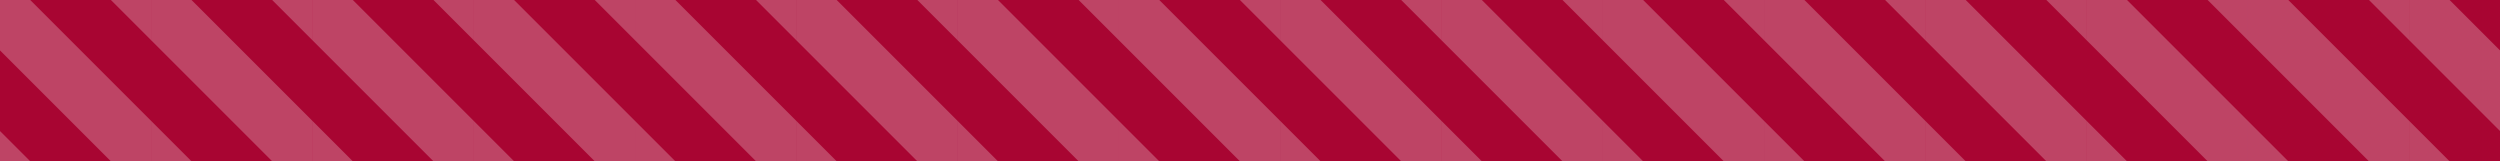 <svg id="Progress_Bar_Partial_Stripped" data-name="Progress/Bar Partial/Stripped" xmlns="http://www.w3.org/2000/svg" xmlns:xlink="http://www.w3.org/1999/xlink" width="248" height="16" viewBox="0 0 248 16">
  <defs>
    <clipPath id="clip-path">
      <rect id="Rectangle" width="248" height="16" fill="#a80532"/>
    </clipPath>
    <clipPath id="clip-path-2">
      <path id="Caminho_649" data-name="Caminho 649" d="M20,0H36V-16H20Z" transform="translate(-20 16)" fill="none"/>
    </clipPath>
    <clipPath id="clip-path-3">
      <rect id="Retângulo_92" data-name="Retângulo 92" width="56" height="16" fill="none"/>
    </clipPath>
    <clipPath id="clip-path-4">
      <path id="Caminho_642" data-name="Caminho 642" d="M16-16h8L40,0H32Z" transform="translate(-16 16)" fill="none" clip-rule="evenodd"/>
    </clipPath>
    <clipPath id="clip-path-6">
      <path id="Caminho_645" data-name="Caminho 645" d="M32-16h8L56,0H48Z" transform="translate(-32 16)" fill="none" clip-rule="evenodd"/>
    </clipPath>
    <clipPath id="clip-path-8">
      <path id="Caminho_648" data-name="Caminho 648" d="M0-16H8L24,0H16Z" transform="translate(0 16)" fill="none" clip-rule="evenodd"/>
    </clipPath>
  </defs>
  <g id="pattern">
    <rect id="Rectangle-2" data-name="Rectangle" width="248" height="16" fill="#a80532"/>
    <g id="Grupo_de_máscara_9" data-name="Grupo de máscara 9" clip-path="url(#clip-path)">
      <g id="pattern-2" data-name="pattern" transform="translate(-156.011)">
        <g id="Grupo_793" data-name="Grupo 793" transform="translate(155.011)">
          <g id="Grupo_791" data-name="Grupo 791">
            <g id="Grupo_790" data-name="Grupo 790" clip-path="url(#clip-path-2)">
              <g id="Grupo_789" data-name="Grupo 789" transform="translate(-19.228)" style="isolation: isolate">
                <g id="Grupo_788" data-name="Grupo 788" clip-path="url(#clip-path-3)">
                  <g id="Grupo_783" data-name="Grupo 783" transform="translate(15.228)" clip-path="url(#clip-path-4)">
                    <g id="Grupo_782" data-name="Grupo 782" transform="translate(4)" clip-path="url(#clip-path-2)">
                      <path id="Caminho_640" data-name="Caminho 640" d="M11-21H45V5H11Z" transform="translate(-20 16)" fill="rgba(255,255,255,0.25)"/>
                    </g>
                  </g>
                  <g id="Grupo_785" data-name="Grupo 785" transform="translate(31.228)" clip-path="url(#clip-path-6)">
                    <g id="Grupo_784" data-name="Grupo 784" transform="translate(-12)" clip-path="url(#clip-path-2)">
                      <path id="Caminho_643" data-name="Caminho 643" d="M27-21H61V5H27Z" transform="translate(-20 16)" fill="rgba(255,255,255,0.25)"/>
                    </g>
                  </g>
                  <g id="Grupo_787" data-name="Grupo 787" transform="translate(-0.772)" clip-path="url(#clip-path-8)">
                    <g id="Grupo_786" data-name="Grupo 786" transform="translate(20)" clip-path="url(#clip-path-2)">
                      <path id="Caminho_646" data-name="Caminho 646" d="M-5-21H29V5H-5Z" transform="translate(-20 16)" fill="rgba(255,255,255,0.25)"/>
                    </g>
                  </g>
                </g>
              </g>
            </g>
          </g>
          <g id="Grupo_792" data-name="Grupo 792" transform="translate(16)">
            <g id="Grupo_790-2" data-name="Grupo 790" clip-path="url(#clip-path-2)">
              <g id="Grupo_789-2" data-name="Grupo 789" transform="translate(-19.228)" style="isolation: isolate">
                <g id="Grupo_788-2" data-name="Grupo 788" clip-path="url(#clip-path-3)">
                  <g id="Grupo_783-2" data-name="Grupo 783" transform="translate(15.228)" clip-path="url(#clip-path-4)">
                    <g id="Grupo_782-2" data-name="Grupo 782" transform="translate(4)" clip-path="url(#clip-path-2)">
                      <path id="Caminho_640-2" data-name="Caminho 640" d="M11-21H45V5H11Z" transform="translate(-20 16)" fill="rgba(255,255,255,0.25)"/>
                    </g>
                  </g>
                  <g id="Grupo_785-2" data-name="Grupo 785" transform="translate(31.228)" clip-path="url(#clip-path-6)">
                    <g id="Grupo_784-2" data-name="Grupo 784" transform="translate(-12)" clip-path="url(#clip-path-2)">
                      <path id="Caminho_643-2" data-name="Caminho 643" d="M27-21H61V5H27Z" transform="translate(-20 16)" fill="rgba(255,255,255,0.25)"/>
                    </g>
                  </g>
                  <g id="Grupo_787-2" data-name="Grupo 787" transform="translate(-0.772)" clip-path="url(#clip-path-8)">
                    <g id="Grupo_786-2" data-name="Grupo 786" transform="translate(20)" clip-path="url(#clip-path-2)">
                      <path id="Caminho_646-2" data-name="Caminho 646" d="M-5-21H29V5H-5Z" transform="translate(-20 16)" fill="rgba(255,255,255,0.25)"/>
                    </g>
                  </g>
                </g>
              </g>
            </g>
          </g>
        </g>
        <g id="Grupo_794" data-name="Grupo 794" transform="translate(187.011)">
          <g id="Grupo_791-2" data-name="Grupo 791">
            <g id="Grupo_790-3" data-name="Grupo 790" clip-path="url(#clip-path-2)">
              <g id="Grupo_789-3" data-name="Grupo 789" transform="translate(-19.228)" style="isolation: isolate">
                <g id="Grupo_788-3" data-name="Grupo 788" clip-path="url(#clip-path-3)">
                  <g id="Grupo_783-3" data-name="Grupo 783" transform="translate(15.228)" clip-path="url(#clip-path-4)">
                    <g id="Grupo_782-3" data-name="Grupo 782" transform="translate(4)" clip-path="url(#clip-path-2)">
                      <path id="Caminho_640-3" data-name="Caminho 640" d="M11-21H45V5H11Z" transform="translate(-20 16)" fill="rgba(255,255,255,0.25)"/>
                    </g>
                  </g>
                  <g id="Grupo_785-3" data-name="Grupo 785" transform="translate(31.228)" clip-path="url(#clip-path-6)">
                    <g id="Grupo_784-3" data-name="Grupo 784" transform="translate(-12)" clip-path="url(#clip-path-2)">
                      <path id="Caminho_643-3" data-name="Caminho 643" d="M27-21H61V5H27Z" transform="translate(-20 16)" fill="rgba(255,255,255,0.25)"/>
                    </g>
                  </g>
                  <g id="Grupo_787-3" data-name="Grupo 787" transform="translate(-0.772)" clip-path="url(#clip-path-8)">
                    <g id="Grupo_786-3" data-name="Grupo 786" transform="translate(20)" clip-path="url(#clip-path-2)">
                      <path id="Caminho_646-3" data-name="Caminho 646" d="M-5-21H29V5H-5Z" transform="translate(-20 16)" fill="rgba(255,255,255,0.25)"/>
                    </g>
                  </g>
                </g>
              </g>
            </g>
          </g>
          <g id="Grupo_792-2" data-name="Grupo 792" transform="translate(16)">
            <g id="Grupo_790-4" data-name="Grupo 790" clip-path="url(#clip-path-2)">
              <g id="Grupo_789-4" data-name="Grupo 789" transform="translate(-19.228)" style="isolation: isolate">
                <g id="Grupo_788-4" data-name="Grupo 788" clip-path="url(#clip-path-3)">
                  <g id="Grupo_783-4" data-name="Grupo 783" transform="translate(15.228)" clip-path="url(#clip-path-4)">
                    <g id="Grupo_782-4" data-name="Grupo 782" transform="translate(4)" clip-path="url(#clip-path-2)">
                      <path id="Caminho_640-4" data-name="Caminho 640" d="M11-21H45V5H11Z" transform="translate(-20 16)" fill="rgba(255,255,255,0.25)"/>
                    </g>
                  </g>
                  <g id="Grupo_785-4" data-name="Grupo 785" transform="translate(31.228)" clip-path="url(#clip-path-6)">
                    <g id="Grupo_784-4" data-name="Grupo 784" transform="translate(-12)" clip-path="url(#clip-path-2)">
                      <path id="Caminho_643-4" data-name="Caminho 643" d="M27-21H61V5H27Z" transform="translate(-20 16)" fill="rgba(255,255,255,0.25)"/>
                    </g>
                  </g>
                  <g id="Grupo_787-4" data-name="Grupo 787" transform="translate(-0.772)" clip-path="url(#clip-path-8)">
                    <g id="Grupo_786-4" data-name="Grupo 786" transform="translate(20)" clip-path="url(#clip-path-2)">
                      <path id="Caminho_646-4" data-name="Caminho 646" d="M-5-21H29V5H-5Z" transform="translate(-20 16)" fill="rgba(255,255,255,0.25)"/>
                    </g>
                  </g>
                </g>
              </g>
            </g>
          </g>
        </g>
        <g id="Grupo_795" data-name="Grupo 795" transform="translate(219.011)">
          <g id="Grupo_791-3" data-name="Grupo 791">
            <g id="Grupo_790-5" data-name="Grupo 790" clip-path="url(#clip-path-2)">
              <g id="Grupo_789-5" data-name="Grupo 789" transform="translate(-19.228)" style="isolation: isolate">
                <g id="Grupo_788-5" data-name="Grupo 788" clip-path="url(#clip-path-3)">
                  <g id="Grupo_783-5" data-name="Grupo 783" transform="translate(15.228)" clip-path="url(#clip-path-4)">
                    <g id="Grupo_782-5" data-name="Grupo 782" transform="translate(4)" clip-path="url(#clip-path-2)">
                      <path id="Caminho_640-5" data-name="Caminho 640" d="M11-21H45V5H11Z" transform="translate(-20 16)" fill="rgba(255,255,255,0.25)"/>
                    </g>
                  </g>
                  <g id="Grupo_785-5" data-name="Grupo 785" transform="translate(31.228)" clip-path="url(#clip-path-6)">
                    <g id="Grupo_784-5" data-name="Grupo 784" transform="translate(-12)" clip-path="url(#clip-path-2)">
                      <path id="Caminho_643-5" data-name="Caminho 643" d="M27-21H61V5H27Z" transform="translate(-20 16)" fill="rgba(255,255,255,0.25)"/>
                    </g>
                  </g>
                  <g id="Grupo_787-5" data-name="Grupo 787" transform="translate(-0.772)" clip-path="url(#clip-path-8)">
                    <g id="Grupo_786-5" data-name="Grupo 786" transform="translate(20)" clip-path="url(#clip-path-2)">
                      <path id="Caminho_646-5" data-name="Caminho 646" d="M-5-21H29V5H-5Z" transform="translate(-20 16)" fill="rgba(255,255,255,0.25)"/>
                    </g>
                  </g>
                </g>
              </g>
            </g>
          </g>
          <g id="Grupo_792-3" data-name="Grupo 792" transform="translate(16)">
            <g id="Grupo_790-6" data-name="Grupo 790" clip-path="url(#clip-path-2)">
              <g id="Grupo_789-6" data-name="Grupo 789" transform="translate(-19.228)" style="isolation: isolate">
                <g id="Grupo_788-6" data-name="Grupo 788" clip-path="url(#clip-path-3)">
                  <g id="Grupo_783-6" data-name="Grupo 783" transform="translate(15.228)" clip-path="url(#clip-path-4)">
                    <g id="Grupo_782-6" data-name="Grupo 782" transform="translate(4)" clip-path="url(#clip-path-2)">
                      <path id="Caminho_640-6" data-name="Caminho 640" d="M11-21H45V5H11Z" transform="translate(-20 16)" fill="rgba(255,255,255,0.25)"/>
                    </g>
                  </g>
                  <g id="Grupo_785-6" data-name="Grupo 785" transform="translate(31.228)" clip-path="url(#clip-path-6)">
                    <g id="Grupo_784-6" data-name="Grupo 784" transform="translate(-12)" clip-path="url(#clip-path-2)">
                      <path id="Caminho_643-6" data-name="Caminho 643" d="M27-21H61V5H27Z" transform="translate(-20 16)" fill="rgba(255,255,255,0.25)"/>
                    </g>
                  </g>
                  <g id="Grupo_787-6" data-name="Grupo 787" transform="translate(-0.772)" clip-path="url(#clip-path-8)">
                    <g id="Grupo_786-6" data-name="Grupo 786" transform="translate(20)" clip-path="url(#clip-path-2)">
                      <path id="Caminho_646-6" data-name="Caminho 646" d="M-5-21H29V5H-5Z" transform="translate(-20 16)" fill="rgba(255,255,255,0.25)"/>
                    </g>
                  </g>
                </g>
              </g>
            </g>
          </g>
        </g>
        <g id="Grupo_796" data-name="Grupo 796" transform="translate(251.011)">
          <g id="Grupo_791-4" data-name="Grupo 791">
            <g id="Grupo_790-7" data-name="Grupo 790" clip-path="url(#clip-path-2)">
              <g id="Grupo_789-7" data-name="Grupo 789" transform="translate(-19.228)" style="isolation: isolate">
                <g id="Grupo_788-7" data-name="Grupo 788" clip-path="url(#clip-path-3)">
                  <g id="Grupo_783-7" data-name="Grupo 783" transform="translate(15.228)" clip-path="url(#clip-path-4)">
                    <g id="Grupo_782-7" data-name="Grupo 782" transform="translate(4)" clip-path="url(#clip-path-2)">
                      <path id="Caminho_640-7" data-name="Caminho 640" d="M11-21H45V5H11Z" transform="translate(-20 16)" fill="rgba(255,255,255,0.25)"/>
                    </g>
                  </g>
                  <g id="Grupo_785-7" data-name="Grupo 785" transform="translate(31.228)" clip-path="url(#clip-path-6)">
                    <g id="Grupo_784-7" data-name="Grupo 784" transform="translate(-12)" clip-path="url(#clip-path-2)">
                      <path id="Caminho_643-7" data-name="Caminho 643" d="M27-21H61V5H27Z" transform="translate(-20 16)" fill="rgba(255,255,255,0.25)"/>
                    </g>
                  </g>
                  <g id="Grupo_787-7" data-name="Grupo 787" transform="translate(-0.772)" clip-path="url(#clip-path-8)">
                    <g id="Grupo_786-7" data-name="Grupo 786" transform="translate(20)" clip-path="url(#clip-path-2)">
                      <path id="Caminho_646-7" data-name="Caminho 646" d="M-5-21H29V5H-5Z" transform="translate(-20 16)" fill="rgba(255,255,255,0.25)"/>
                    </g>
                  </g>
                </g>
              </g>
            </g>
          </g>
          <g id="Grupo_792-4" data-name="Grupo 792" transform="translate(16)">
            <g id="Grupo_790-8" data-name="Grupo 790" clip-path="url(#clip-path-2)">
              <g id="Grupo_789-8" data-name="Grupo 789" transform="translate(-19.228)" style="isolation: isolate">
                <g id="Grupo_788-8" data-name="Grupo 788" clip-path="url(#clip-path-3)">
                  <g id="Grupo_783-8" data-name="Grupo 783" transform="translate(15.228)" clip-path="url(#clip-path-4)">
                    <g id="Grupo_782-8" data-name="Grupo 782" transform="translate(4)" clip-path="url(#clip-path-2)">
                      <path id="Caminho_640-8" data-name="Caminho 640" d="M11-21H45V5H11Z" transform="translate(-20 16)" fill="rgba(255,255,255,0.25)"/>
                    </g>
                  </g>
                  <g id="Grupo_785-8" data-name="Grupo 785" transform="translate(31.228)" clip-path="url(#clip-path-6)">
                    <g id="Grupo_784-8" data-name="Grupo 784" transform="translate(-12)" clip-path="url(#clip-path-2)">
                      <path id="Caminho_643-8" data-name="Caminho 643" d="M27-21H61V5H27Z" transform="translate(-20 16)" fill="rgba(255,255,255,0.25)"/>
                    </g>
                  </g>
                  <g id="Grupo_787-8" data-name="Grupo 787" transform="translate(-0.772)" clip-path="url(#clip-path-8)">
                    <g id="Grupo_786-8" data-name="Grupo 786" transform="translate(20)" clip-path="url(#clip-path-2)">
                      <path id="Caminho_646-8" data-name="Caminho 646" d="M-5-21H29V5H-5Z" transform="translate(-20 16)" fill="rgba(255,255,255,0.25)"/>
                    </g>
                  </g>
                </g>
              </g>
            </g>
          </g>
        </g>
        <g id="Grupo_797" data-name="Grupo 797" transform="translate(283.011)">
          <g id="Grupo_791-5" data-name="Grupo 791">
            <g id="Grupo_790-9" data-name="Grupo 790" clip-path="url(#clip-path-2)">
              <g id="Grupo_789-9" data-name="Grupo 789" transform="translate(-19.228)" style="isolation: isolate">
                <g id="Grupo_788-9" data-name="Grupo 788" clip-path="url(#clip-path-3)">
                  <g id="Grupo_783-9" data-name="Grupo 783" transform="translate(15.228)" clip-path="url(#clip-path-4)">
                    <g id="Grupo_782-9" data-name="Grupo 782" transform="translate(4)" clip-path="url(#clip-path-2)">
                      <path id="Caminho_640-9" data-name="Caminho 640" d="M11-21H45V5H11Z" transform="translate(-20 16)" fill="rgba(255,255,255,0.25)"/>
                    </g>
                  </g>
                  <g id="Grupo_785-9" data-name="Grupo 785" transform="translate(31.228)" clip-path="url(#clip-path-6)">
                    <g id="Grupo_784-9" data-name="Grupo 784" transform="translate(-12)" clip-path="url(#clip-path-2)">
                      <path id="Caminho_643-9" data-name="Caminho 643" d="M27-21H61V5H27Z" transform="translate(-20 16)" fill="rgba(255,255,255,0.25)"/>
                    </g>
                  </g>
                  <g id="Grupo_787-9" data-name="Grupo 787" transform="translate(-0.772)" clip-path="url(#clip-path-8)">
                    <g id="Grupo_786-9" data-name="Grupo 786" transform="translate(20)" clip-path="url(#clip-path-2)">
                      <path id="Caminho_646-9" data-name="Caminho 646" d="M-5-21H29V5H-5Z" transform="translate(-20 16)" fill="rgba(255,255,255,0.25)"/>
                    </g>
                  </g>
                </g>
              </g>
            </g>
          </g>
          <g id="Grupo_792-5" data-name="Grupo 792" transform="translate(16)">
            <g id="Grupo_790-10" data-name="Grupo 790" clip-path="url(#clip-path-2)">
              <g id="Grupo_789-10" data-name="Grupo 789" transform="translate(-19.228)" style="isolation: isolate">
                <g id="Grupo_788-10" data-name="Grupo 788" clip-path="url(#clip-path-3)">
                  <g id="Grupo_783-10" data-name="Grupo 783" transform="translate(15.228)" clip-path="url(#clip-path-4)">
                    <g id="Grupo_782-10" data-name="Grupo 782" transform="translate(4)" clip-path="url(#clip-path-2)">
                      <path id="Caminho_640-10" data-name="Caminho 640" d="M11-21H45V5H11Z" transform="translate(-20 16)" fill="rgba(255,255,255,0.25)"/>
                    </g>
                  </g>
                  <g id="Grupo_785-10" data-name="Grupo 785" transform="translate(31.228)" clip-path="url(#clip-path-6)">
                    <g id="Grupo_784-10" data-name="Grupo 784" transform="translate(-12)" clip-path="url(#clip-path-2)">
                      <path id="Caminho_643-10" data-name="Caminho 643" d="M27-21H61V5H27Z" transform="translate(-20 16)" fill="rgba(255,255,255,0.25)"/>
                    </g>
                  </g>
                  <g id="Grupo_787-10" data-name="Grupo 787" transform="translate(-0.772)" clip-path="url(#clip-path-8)">
                    <g id="Grupo_786-10" data-name="Grupo 786" transform="translate(20)" clip-path="url(#clip-path-2)">
                      <path id="Caminho_646-10" data-name="Caminho 646" d="M-5-21H29V5H-5Z" transform="translate(-20 16)" fill="rgba(255,255,255,0.25)"/>
                    </g>
                  </g>
                </g>
              </g>
            </g>
          </g>
        </g>
        <g id="Grupo_798" data-name="Grupo 798" transform="translate(315.011)">
          <g id="Grupo_791-6" data-name="Grupo 791">
            <g id="Grupo_790-11" data-name="Grupo 790" clip-path="url(#clip-path-2)">
              <g id="Grupo_789-11" data-name="Grupo 789" transform="translate(-19.228)" style="isolation: isolate">
                <g id="Grupo_788-11" data-name="Grupo 788" clip-path="url(#clip-path-3)">
                  <g id="Grupo_783-11" data-name="Grupo 783" transform="translate(15.228)" clip-path="url(#clip-path-4)">
                    <g id="Grupo_782-11" data-name="Grupo 782" transform="translate(4)" clip-path="url(#clip-path-2)">
                      <path id="Caminho_640-11" data-name="Caminho 640" d="M11-21H45V5H11Z" transform="translate(-20 16)" fill="rgba(255,255,255,0.25)"/>
                    </g>
                  </g>
                  <g id="Grupo_785-11" data-name="Grupo 785" transform="translate(31.228)" clip-path="url(#clip-path-6)">
                    <g id="Grupo_784-11" data-name="Grupo 784" transform="translate(-12)" clip-path="url(#clip-path-2)">
                      <path id="Caminho_643-11" data-name="Caminho 643" d="M27-21H61V5H27Z" transform="translate(-20 16)" fill="rgba(255,255,255,0.25)"/>
                    </g>
                  </g>
                  <g id="Grupo_787-11" data-name="Grupo 787" transform="translate(-0.772)" clip-path="url(#clip-path-8)">
                    <g id="Grupo_786-11" data-name="Grupo 786" transform="translate(20)" clip-path="url(#clip-path-2)">
                      <path id="Caminho_646-11" data-name="Caminho 646" d="M-5-21H29V5H-5Z" transform="translate(-20 16)" fill="rgba(255,255,255,0.25)"/>
                    </g>
                  </g>
                </g>
              </g>
            </g>
          </g>
          <g id="Grupo_792-6" data-name="Grupo 792" transform="translate(16)">
            <g id="Grupo_790-12" data-name="Grupo 790" clip-path="url(#clip-path-2)">
              <g id="Grupo_789-12" data-name="Grupo 789" transform="translate(-19.228)" style="isolation: isolate">
                <g id="Grupo_788-12" data-name="Grupo 788" clip-path="url(#clip-path-3)">
                  <g id="Grupo_783-12" data-name="Grupo 783" transform="translate(15.228)" clip-path="url(#clip-path-4)">
                    <g id="Grupo_782-12" data-name="Grupo 782" transform="translate(4)" clip-path="url(#clip-path-2)">
                      <path id="Caminho_640-12" data-name="Caminho 640" d="M11-21H45V5H11Z" transform="translate(-20 16)" fill="rgba(255,255,255,0.25)"/>
                    </g>
                  </g>
                  <g id="Grupo_785-12" data-name="Grupo 785" transform="translate(31.228)" clip-path="url(#clip-path-6)">
                    <g id="Grupo_784-12" data-name="Grupo 784" transform="translate(-12)" clip-path="url(#clip-path-2)">
                      <path id="Caminho_643-12" data-name="Caminho 643" d="M27-21H61V5H27Z" transform="translate(-20 16)" fill="rgba(255,255,255,0.25)"/>
                    </g>
                  </g>
                  <g id="Grupo_787-12" data-name="Grupo 787" transform="translate(-0.772)" clip-path="url(#clip-path-8)">
                    <g id="Grupo_786-12" data-name="Grupo 786" transform="translate(20)" clip-path="url(#clip-path-2)">
                      <path id="Caminho_646-12" data-name="Caminho 646" d="M-5-21H29V5H-5Z" transform="translate(-20 16)" fill="rgba(255,255,255,0.25)"/>
                    </g>
                  </g>
                </g>
              </g>
            </g>
          </g>
        </g>
        <g id="Grupo_799" data-name="Grupo 799" transform="translate(347.011)">
          <g id="Grupo_791-7" data-name="Grupo 791">
            <g id="Grupo_790-13" data-name="Grupo 790" clip-path="url(#clip-path-2)">
              <g id="Grupo_789-13" data-name="Grupo 789" transform="translate(-19.228)" style="isolation: isolate">
                <g id="Grupo_788-13" data-name="Grupo 788" clip-path="url(#clip-path-3)">
                  <g id="Grupo_783-13" data-name="Grupo 783" transform="translate(15.228)" clip-path="url(#clip-path-4)">
                    <g id="Grupo_782-13" data-name="Grupo 782" transform="translate(4)" clip-path="url(#clip-path-2)">
                      <path id="Caminho_640-13" data-name="Caminho 640" d="M11-21H45V5H11Z" transform="translate(-20 16)" fill="rgba(255,255,255,0.25)"/>
                    </g>
                  </g>
                  <g id="Grupo_785-13" data-name="Grupo 785" transform="translate(31.228)" clip-path="url(#clip-path-6)">
                    <g id="Grupo_784-13" data-name="Grupo 784" transform="translate(-12)" clip-path="url(#clip-path-2)">
                      <path id="Caminho_643-13" data-name="Caminho 643" d="M27-21H61V5H27Z" transform="translate(-20 16)" fill="rgba(255,255,255,0.25)"/>
                    </g>
                  </g>
                  <g id="Grupo_787-13" data-name="Grupo 787" transform="translate(-0.772)" clip-path="url(#clip-path-8)">
                    <g id="Grupo_786-13" data-name="Grupo 786" transform="translate(20)" clip-path="url(#clip-path-2)">
                      <path id="Caminho_646-13" data-name="Caminho 646" d="M-5-21H29V5H-5Z" transform="translate(-20 16)" fill="rgba(255,255,255,0.25)"/>
                    </g>
                  </g>
                </g>
              </g>
            </g>
          </g>
          <g id="Grupo_792-7" data-name="Grupo 792" transform="translate(16)">
            <g id="Grupo_790-14" data-name="Grupo 790" clip-path="url(#clip-path-2)">
              <g id="Grupo_789-14" data-name="Grupo 789" transform="translate(-19.228)" style="isolation: isolate">
                <g id="Grupo_788-14" data-name="Grupo 788" clip-path="url(#clip-path-3)">
                  <g id="Grupo_783-14" data-name="Grupo 783" transform="translate(15.228)" clip-path="url(#clip-path-4)">
                    <g id="Grupo_782-14" data-name="Grupo 782" transform="translate(4)" clip-path="url(#clip-path-2)">
                      <path id="Caminho_640-14" data-name="Caminho 640" d="M11-21H45V5H11Z" transform="translate(-20 16)" fill="rgba(255,255,255,0.25)"/>
                    </g>
                  </g>
                  <g id="Grupo_785-14" data-name="Grupo 785" transform="translate(31.228)" clip-path="url(#clip-path-6)">
                    <g id="Grupo_784-14" data-name="Grupo 784" transform="translate(-12)" clip-path="url(#clip-path-2)">
                      <path id="Caminho_643-14" data-name="Caminho 643" d="M27-21H61V5H27Z" transform="translate(-20 16)" fill="rgba(255,255,255,0.25)"/>
                    </g>
                  </g>
                  <g id="Grupo_787-14" data-name="Grupo 787" transform="translate(-0.772)" clip-path="url(#clip-path-8)">
                    <g id="Grupo_786-14" data-name="Grupo 786" transform="translate(20)" clip-path="url(#clip-path-2)">
                      <path id="Caminho_646-14" data-name="Caminho 646" d="M-5-21H29V5H-5Z" transform="translate(-20 16)" fill="rgba(255,255,255,0.25)"/>
                    </g>
                  </g>
                </g>
              </g>
            </g>
          </g>
        </g>
        <g id="Grupo_800" data-name="Grupo 800" transform="translate(379.011)">
          <g id="Grupo_791-8" data-name="Grupo 791">
            <g id="Grupo_790-15" data-name="Grupo 790" clip-path="url(#clip-path-2)">
              <g id="Grupo_789-15" data-name="Grupo 789" transform="translate(-19.228)" style="isolation: isolate">
                <g id="Grupo_788-15" data-name="Grupo 788" clip-path="url(#clip-path-3)">
                  <g id="Grupo_783-15" data-name="Grupo 783" transform="translate(15.228)" clip-path="url(#clip-path-4)">
                    <g id="Grupo_782-15" data-name="Grupo 782" transform="translate(4)" clip-path="url(#clip-path-2)">
                      <path id="Caminho_640-15" data-name="Caminho 640" d="M11-21H45V5H11Z" transform="translate(-20 16)" fill="rgba(255,255,255,0.25)"/>
                    </g>
                  </g>
                  <g id="Grupo_785-15" data-name="Grupo 785" transform="translate(31.228)" clip-path="url(#clip-path-6)">
                    <g id="Grupo_784-15" data-name="Grupo 784" transform="translate(-12)" clip-path="url(#clip-path-2)">
                      <path id="Caminho_643-15" data-name="Caminho 643" d="M27-21H61V5H27Z" transform="translate(-20 16)" fill="rgba(255,255,255,0.25)"/>
                    </g>
                  </g>
                  <g id="Grupo_787-15" data-name="Grupo 787" transform="translate(-0.772)" clip-path="url(#clip-path-8)">
                    <g id="Grupo_786-15" data-name="Grupo 786" transform="translate(20)" clip-path="url(#clip-path-2)">
                      <path id="Caminho_646-15" data-name="Caminho 646" d="M-5-21H29V5H-5Z" transform="translate(-20 16)" fill="rgba(255,255,255,0.25)"/>
                    </g>
                  </g>
                </g>
              </g>
            </g>
          </g>
          <g id="Grupo_792-8" data-name="Grupo 792" transform="translate(16)">
            <g id="Grupo_790-16" data-name="Grupo 790" clip-path="url(#clip-path-2)">
              <g id="Grupo_789-16" data-name="Grupo 789" transform="translate(-19.228)" style="isolation: isolate">
                <g id="Grupo_788-16" data-name="Grupo 788" clip-path="url(#clip-path-3)">
                  <g id="Grupo_783-16" data-name="Grupo 783" transform="translate(15.228)" clip-path="url(#clip-path-4)">
                    <g id="Grupo_782-16" data-name="Grupo 782" transform="translate(4)" clip-path="url(#clip-path-2)">
                      <path id="Caminho_640-16" data-name="Caminho 640" d="M11-21H45V5H11Z" transform="translate(-20 16)" fill="rgba(255,255,255,0.25)"/>
                    </g>
                  </g>
                  <g id="Grupo_785-16" data-name="Grupo 785" transform="translate(31.228)" clip-path="url(#clip-path-6)">
                    <g id="Grupo_784-16" data-name="Grupo 784" transform="translate(-12)" clip-path="url(#clip-path-2)">
                      <path id="Caminho_643-16" data-name="Caminho 643" d="M27-21H61V5H27Z" transform="translate(-20 16)" fill="rgba(255,255,255,0.25)"/>
                    </g>
                  </g>
                  <g id="Grupo_787-16" data-name="Grupo 787" transform="translate(-0.772)" clip-path="url(#clip-path-8)">
                    <g id="Grupo_786-16" data-name="Grupo 786" transform="translate(20)" clip-path="url(#clip-path-2)">
                      <path id="Caminho_646-16" data-name="Caminho 646" d="M-5-21H29V5H-5Z" transform="translate(-20 16)" fill="rgba(255,255,255,0.25)"/>
                    </g>
                  </g>
                </g>
              </g>
            </g>
          </g>
        </g>
        <g id="Grupo_801" data-name="Grupo 801" transform="translate(411.011)">
          <g id="Grupo_791-9" data-name="Grupo 791">
            <g id="Grupo_790-17" data-name="Grupo 790" clip-path="url(#clip-path-2)">
              <g id="Grupo_789-17" data-name="Grupo 789" transform="translate(-19.228)" style="isolation: isolate">
                <g id="Grupo_788-17" data-name="Grupo 788" clip-path="url(#clip-path-3)">
                  <g id="Grupo_783-17" data-name="Grupo 783" transform="translate(15.228)" clip-path="url(#clip-path-4)">
                    <g id="Grupo_782-17" data-name="Grupo 782" transform="translate(4)" clip-path="url(#clip-path-2)">
                      <path id="Caminho_640-17" data-name="Caminho 640" d="M11-21H45V5H11Z" transform="translate(-20 16)" fill="rgba(255,255,255,0.25)"/>
                    </g>
                  </g>
                  <g id="Grupo_785-17" data-name="Grupo 785" transform="translate(31.228)" clip-path="url(#clip-path-6)">
                    <g id="Grupo_784-17" data-name="Grupo 784" transform="translate(-12)" clip-path="url(#clip-path-2)">
                      <path id="Caminho_643-17" data-name="Caminho 643" d="M27-21H61V5H27Z" transform="translate(-20 16)" fill="rgba(255,255,255,0.25)"/>
                    </g>
                  </g>
                  <g id="Grupo_787-17" data-name="Grupo 787" transform="translate(-0.772)" clip-path="url(#clip-path-8)">
                    <g id="Grupo_786-17" data-name="Grupo 786" transform="translate(20)" clip-path="url(#clip-path-2)">
                      <path id="Caminho_646-17" data-name="Caminho 646" d="M-5-21H29V5H-5Z" transform="translate(-20 16)" fill="rgba(255,255,255,0.25)"/>
                    </g>
                  </g>
                </g>
              </g>
            </g>
          </g>
          <g id="Grupo_792-9" data-name="Grupo 792" transform="translate(16)">
            <g id="Grupo_790-18" data-name="Grupo 790" clip-path="url(#clip-path-2)">
              <g id="Grupo_789-18" data-name="Grupo 789" transform="translate(-19.228)" style="isolation: isolate">
                <g id="Grupo_788-18" data-name="Grupo 788" clip-path="url(#clip-path-3)">
                  <g id="Grupo_783-18" data-name="Grupo 783" transform="translate(15.228)" clip-path="url(#clip-path-4)">
                    <g id="Grupo_782-18" data-name="Grupo 782" transform="translate(4)" clip-path="url(#clip-path-2)">
                      <path id="Caminho_640-18" data-name="Caminho 640" d="M11-21H45V5H11Z" transform="translate(-20 16)" fill="rgba(255,255,255,0.25)"/>
                    </g>
                  </g>
                  <g id="Grupo_785-18" data-name="Grupo 785" transform="translate(31.228)" clip-path="url(#clip-path-6)">
                    <g id="Grupo_784-18" data-name="Grupo 784" transform="translate(-12)" clip-path="url(#clip-path-2)">
                      <path id="Caminho_643-18" data-name="Caminho 643" d="M27-21H61V5H27Z" transform="translate(-20 16)" fill="rgba(255,255,255,0.25)"/>
                    </g>
                  </g>
                  <g id="Grupo_787-18" data-name="Grupo 787" transform="translate(-0.772)" clip-path="url(#clip-path-8)">
                    <g id="Grupo_786-18" data-name="Grupo 786" transform="translate(20)" clip-path="url(#clip-path-2)">
                      <path id="Caminho_646-18" data-name="Caminho 646" d="M-5-21H29V5H-5Z" transform="translate(-20 16)" fill="rgba(255,255,255,0.25)"/>
                    </g>
                  </g>
                </g>
              </g>
            </g>
          </g>
        </g>
        <g id="Grupo_802" data-name="Grupo 802" transform="translate(443.011)">
          <g id="Grupo_791-10" data-name="Grupo 791">
            <g id="Grupo_790-19" data-name="Grupo 790" clip-path="url(#clip-path-2)">
              <g id="Grupo_789-19" data-name="Grupo 789" transform="translate(-19.228)" style="isolation: isolate">
                <g id="Grupo_788-19" data-name="Grupo 788" clip-path="url(#clip-path-3)">
                  <g id="Grupo_783-19" data-name="Grupo 783" transform="translate(15.228)" clip-path="url(#clip-path-4)">
                    <g id="Grupo_782-19" data-name="Grupo 782" transform="translate(4)" clip-path="url(#clip-path-2)">
                      <path id="Caminho_640-19" data-name="Caminho 640" d="M11-21H45V5H11Z" transform="translate(-20 16)" fill="rgba(255,255,255,0.25)"/>
                    </g>
                  </g>
                  <g id="Grupo_785-19" data-name="Grupo 785" transform="translate(31.228)" clip-path="url(#clip-path-6)">
                    <g id="Grupo_784-19" data-name="Grupo 784" transform="translate(-12)" clip-path="url(#clip-path-2)">
                      <path id="Caminho_643-19" data-name="Caminho 643" d="M27-21H61V5H27Z" transform="translate(-20 16)" fill="rgba(255,255,255,0.25)"/>
                    </g>
                  </g>
                  <g id="Grupo_787-19" data-name="Grupo 787" transform="translate(-0.772)" clip-path="url(#clip-path-8)">
                    <g id="Grupo_786-19" data-name="Grupo 786" transform="translate(20)" clip-path="url(#clip-path-2)">
                      <path id="Caminho_646-19" data-name="Caminho 646" d="M-5-21H29V5H-5Z" transform="translate(-20 16)" fill="rgba(255,255,255,0.25)"/>
                    </g>
                  </g>
                </g>
              </g>
            </g>
          </g>
          <g id="Grupo_792-10" data-name="Grupo 792" transform="translate(16)">
            <g id="Grupo_790-20" data-name="Grupo 790" clip-path="url(#clip-path-2)">
              <g id="Grupo_789-20" data-name="Grupo 789" transform="translate(-19.228)" style="isolation: isolate">
                <g id="Grupo_788-20" data-name="Grupo 788" clip-path="url(#clip-path-3)">
                  <g id="Grupo_783-20" data-name="Grupo 783" transform="translate(15.228)" clip-path="url(#clip-path-4)">
                    <g id="Grupo_782-20" data-name="Grupo 782" transform="translate(4)" clip-path="url(#clip-path-2)">
                      <path id="Caminho_640-20" data-name="Caminho 640" d="M11-21H45V5H11Z" transform="translate(-20 16)" fill="rgba(255,255,255,0.25)"/>
                    </g>
                  </g>
                  <g id="Grupo_785-20" data-name="Grupo 785" transform="translate(31.228)" clip-path="url(#clip-path-6)">
                    <g id="Grupo_784-20" data-name="Grupo 784" transform="translate(-12)" clip-path="url(#clip-path-2)">
                      <path id="Caminho_643-20" data-name="Caminho 643" d="M27-21H61V5H27Z" transform="translate(-20 16)" fill="rgba(255,255,255,0.25)"/>
                    </g>
                  </g>
                  <g id="Grupo_787-20" data-name="Grupo 787" transform="translate(-0.772)" clip-path="url(#clip-path-8)">
                    <g id="Grupo_786-20" data-name="Grupo 786" transform="translate(20)" clip-path="url(#clip-path-2)">
                      <path id="Caminho_646-20" data-name="Caminho 646" d="M-5-21H29V5H-5Z" transform="translate(-20 16)" fill="rgba(255,255,255,0.25)"/>
                    </g>
                  </g>
                </g>
              </g>
            </g>
          </g>
        </g>
        <g id="Grupo_803" data-name="Grupo 803" transform="translate(475.011)">
          <g id="Grupo_791-11" data-name="Grupo 791">
            <g id="Grupo_790-21" data-name="Grupo 790" clip-path="url(#clip-path-2)">
              <g id="Grupo_789-21" data-name="Grupo 789" transform="translate(-19.228)" style="isolation: isolate">
                <g id="Grupo_788-21" data-name="Grupo 788" clip-path="url(#clip-path-3)">
                  <g id="Grupo_783-21" data-name="Grupo 783" transform="translate(15.228)" clip-path="url(#clip-path-4)">
                    <g id="Grupo_782-21" data-name="Grupo 782" transform="translate(4)" clip-path="url(#clip-path-2)">
                      <path id="Caminho_640-21" data-name="Caminho 640" d="M11-21H45V5H11Z" transform="translate(-20 16)" fill="rgba(255,255,255,0.25)"/>
                    </g>
                  </g>
                  <g id="Grupo_785-21" data-name="Grupo 785" transform="translate(31.228)" clip-path="url(#clip-path-6)">
                    <g id="Grupo_784-21" data-name="Grupo 784" transform="translate(-12)" clip-path="url(#clip-path-2)">
                      <path id="Caminho_643-21" data-name="Caminho 643" d="M27-21H61V5H27Z" transform="translate(-20 16)" fill="rgba(255,255,255,0.25)"/>
                    </g>
                  </g>
                  <g id="Grupo_787-21" data-name="Grupo 787" transform="translate(-0.772)" clip-path="url(#clip-path-8)">
                    <g id="Grupo_786-21" data-name="Grupo 786" transform="translate(20)" clip-path="url(#clip-path-2)">
                      <path id="Caminho_646-21" data-name="Caminho 646" d="M-5-21H29V5H-5Z" transform="translate(-20 16)" fill="rgba(255,255,255,0.25)"/>
                    </g>
                  </g>
                </g>
              </g>
            </g>
          </g>
          <g id="Grupo_792-11" data-name="Grupo 792" transform="translate(16)">
            <g id="Grupo_790-22" data-name="Grupo 790" clip-path="url(#clip-path-2)">
              <g id="Grupo_789-22" data-name="Grupo 789" transform="translate(-19.228)" style="isolation: isolate">
                <g id="Grupo_788-22" data-name="Grupo 788" clip-path="url(#clip-path-3)">
                  <g id="Grupo_783-22" data-name="Grupo 783" transform="translate(15.228)" clip-path="url(#clip-path-4)">
                    <g id="Grupo_782-22" data-name="Grupo 782" transform="translate(4)" clip-path="url(#clip-path-2)">
                      <path id="Caminho_640-22" data-name="Caminho 640" d="M11-21H45V5H11Z" transform="translate(-20 16)" fill="rgba(255,255,255,0.25)"/>
                    </g>
                  </g>
                  <g id="Grupo_785-22" data-name="Grupo 785" transform="translate(31.228)" clip-path="url(#clip-path-6)">
                    <g id="Grupo_784-22" data-name="Grupo 784" transform="translate(-12)" clip-path="url(#clip-path-2)">
                      <path id="Caminho_643-22" data-name="Caminho 643" d="M27-21H61V5H27Z" transform="translate(-20 16)" fill="rgba(255,255,255,0.25)"/>
                    </g>
                  </g>
                  <g id="Grupo_787-22" data-name="Grupo 787" transform="translate(-0.772)" clip-path="url(#clip-path-8)">
                    <g id="Grupo_786-22" data-name="Grupo 786" transform="translate(20)" clip-path="url(#clip-path-2)">
                      <path id="Caminho_646-22" data-name="Caminho 646" d="M-5-21H29V5H-5Z" transform="translate(-20 16)" fill="rgba(255,255,255,0.25)"/>
                    </g>
                  </g>
                </g>
              </g>
            </g>
          </g>
        </g>
        <g id="Grupo_804" data-name="Grupo 804" transform="translate(507.011)">
          <g id="Grupo_791-12" data-name="Grupo 791">
            <g id="Grupo_790-23" data-name="Grupo 790" clip-path="url(#clip-path-2)">
              <g id="Grupo_789-23" data-name="Grupo 789" transform="translate(-19.228)" style="isolation: isolate">
                <g id="Grupo_788-23" data-name="Grupo 788" clip-path="url(#clip-path-3)">
                  <g id="Grupo_783-23" data-name="Grupo 783" transform="translate(15.228)" clip-path="url(#clip-path-4)">
                    <g id="Grupo_782-23" data-name="Grupo 782" transform="translate(4)" clip-path="url(#clip-path-2)">
                      <path id="Caminho_640-23" data-name="Caminho 640" d="M11-21H45V5H11Z" transform="translate(-20 16)" fill="rgba(255,255,255,0.25)"/>
                    </g>
                  </g>
                  <g id="Grupo_785-23" data-name="Grupo 785" transform="translate(31.228)" clip-path="url(#clip-path-6)">
                    <g id="Grupo_784-23" data-name="Grupo 784" transform="translate(-12)" clip-path="url(#clip-path-2)">
                      <path id="Caminho_643-23" data-name="Caminho 643" d="M27-21H61V5H27Z" transform="translate(-20 16)" fill="rgba(255,255,255,0.25)"/>
                    </g>
                  </g>
                  <g id="Grupo_787-23" data-name="Grupo 787" transform="translate(-0.772)" clip-path="url(#clip-path-8)">
                    <g id="Grupo_786-23" data-name="Grupo 786" transform="translate(20)" clip-path="url(#clip-path-2)">
                      <path id="Caminho_646-23" data-name="Caminho 646" d="M-5-21H29V5H-5Z" transform="translate(-20 16)" fill="rgba(255,255,255,0.25)"/>
                    </g>
                  </g>
                </g>
              </g>
            </g>
          </g>
          <g id="Grupo_792-12" data-name="Grupo 792" transform="translate(16)">
            <g id="Grupo_790-24" data-name="Grupo 790" clip-path="url(#clip-path-2)">
              <g id="Grupo_789-24" data-name="Grupo 789" transform="translate(-19.228)" style="isolation: isolate">
                <g id="Grupo_788-24" data-name="Grupo 788" clip-path="url(#clip-path-3)">
                  <g id="Grupo_783-24" data-name="Grupo 783" transform="translate(15.228)" clip-path="url(#clip-path-4)">
                    <g id="Grupo_782-24" data-name="Grupo 782" transform="translate(4)" clip-path="url(#clip-path-2)">
                      <path id="Caminho_640-24" data-name="Caminho 640" d="M11-21H45V5H11Z" transform="translate(-20 16)" fill="rgba(255,255,255,0.25)"/>
                    </g>
                  </g>
                  <g id="Grupo_785-24" data-name="Grupo 785" transform="translate(31.228)" clip-path="url(#clip-path-6)">
                    <g id="Grupo_784-24" data-name="Grupo 784" transform="translate(-12)" clip-path="url(#clip-path-2)">
                      <path id="Caminho_643-24" data-name="Caminho 643" d="M27-21H61V5H27Z" transform="translate(-20 16)" fill="rgba(255,255,255,0.25)"/>
                    </g>
                  </g>
                  <g id="Grupo_787-24" data-name="Grupo 787" transform="translate(-0.772)" clip-path="url(#clip-path-8)">
                    <g id="Grupo_786-24" data-name="Grupo 786" transform="translate(20)" clip-path="url(#clip-path-2)">
                      <path id="Caminho_646-24" data-name="Caminho 646" d="M-5-21H29V5H-5Z" transform="translate(-20 16)" fill="rgba(255,255,255,0.25)"/>
                    </g>
                  </g>
                </g>
              </g>
            </g>
          </g>
        </g>
        <g id="Grupo_805" data-name="Grupo 805" transform="translate(539.011)">
          <g id="Grupo_791-13" data-name="Grupo 791">
            <g id="Grupo_790-25" data-name="Grupo 790" clip-path="url(#clip-path-2)">
              <g id="Grupo_789-25" data-name="Grupo 789" transform="translate(-19.228)" style="isolation: isolate">
                <g id="Grupo_788-25" data-name="Grupo 788" clip-path="url(#clip-path-3)">
                  <g id="Grupo_783-25" data-name="Grupo 783" transform="translate(15.228)" clip-path="url(#clip-path-4)">
                    <g id="Grupo_782-25" data-name="Grupo 782" transform="translate(4)" clip-path="url(#clip-path-2)">
                      <path id="Caminho_640-25" data-name="Caminho 640" d="M11-21H45V5H11Z" transform="translate(-20 16)" fill="rgba(255,255,255,0.25)"/>
                    </g>
                  </g>
                  <g id="Grupo_785-25" data-name="Grupo 785" transform="translate(31.228)" clip-path="url(#clip-path-6)">
                    <g id="Grupo_784-25" data-name="Grupo 784" transform="translate(-12)" clip-path="url(#clip-path-2)">
                      <path id="Caminho_643-25" data-name="Caminho 643" d="M27-21H61V5H27Z" transform="translate(-20 16)" fill="rgba(255,255,255,0.25)"/>
                    </g>
                  </g>
                  <g id="Grupo_787-25" data-name="Grupo 787" transform="translate(-0.772)" clip-path="url(#clip-path-8)">
                    <g id="Grupo_786-25" data-name="Grupo 786" transform="translate(20)" clip-path="url(#clip-path-2)">
                      <path id="Caminho_646-25" data-name="Caminho 646" d="M-5-21H29V5H-5Z" transform="translate(-20 16)" fill="rgba(255,255,255,0.25)"/>
                    </g>
                  </g>
                </g>
              </g>
            </g>
          </g>
          <g id="Grupo_792-13" data-name="Grupo 792" transform="translate(16)">
            <g id="Grupo_790-26" data-name="Grupo 790" clip-path="url(#clip-path-2)">
              <g id="Grupo_789-26" data-name="Grupo 789" transform="translate(-19.228)" style="isolation: isolate">
                <g id="Grupo_788-26" data-name="Grupo 788" clip-path="url(#clip-path-3)">
                  <g id="Grupo_783-26" data-name="Grupo 783" transform="translate(15.228)" clip-path="url(#clip-path-4)">
                    <g id="Grupo_782-26" data-name="Grupo 782" transform="translate(4)" clip-path="url(#clip-path-2)">
                      <path id="Caminho_640-26" data-name="Caminho 640" d="M11-21H45V5H11Z" transform="translate(-20 16)" fill="rgba(255,255,255,0.25)"/>
                    </g>
                  </g>
                  <g id="Grupo_785-26" data-name="Grupo 785" transform="translate(31.228)" clip-path="url(#clip-path-6)">
                    <g id="Grupo_784-26" data-name="Grupo 784" transform="translate(-12)" clip-path="url(#clip-path-2)">
                      <path id="Caminho_643-26" data-name="Caminho 643" d="M27-21H61V5H27Z" transform="translate(-20 16)" fill="rgba(255,255,255,0.25)"/>
                    </g>
                  </g>
                  <g id="Grupo_787-26" data-name="Grupo 787" transform="translate(-0.772)" clip-path="url(#clip-path-8)">
                    <g id="Grupo_786-26" data-name="Grupo 786" transform="translate(20)" clip-path="url(#clip-path-2)">
                      <path id="Caminho_646-26" data-name="Caminho 646" d="M-5-21H29V5H-5Z" transform="translate(-20 16)" fill="rgba(255,255,255,0.25)"/>
                    </g>
                  </g>
                </g>
              </g>
            </g>
          </g>
        </g>
        <g id="Grupo_1313" data-name="Grupo 1313" transform="translate(571.011)">
          <g id="Grupo_791-14" data-name="Grupo 791">
            <g id="Grupo_790-27" data-name="Grupo 790" clip-path="url(#clip-path-2)">
              <g id="Grupo_789-27" data-name="Grupo 789" transform="translate(-19.228)" style="isolation: isolate">
                <g id="Grupo_788-27" data-name="Grupo 788" clip-path="url(#clip-path-3)">
                  <g id="Grupo_783-27" data-name="Grupo 783" transform="translate(15.228)" clip-path="url(#clip-path-4)">
                    <g id="Grupo_782-27" data-name="Grupo 782" transform="translate(4)" clip-path="url(#clip-path-2)">
                      <path id="Caminho_640-27" data-name="Caminho 640" d="M11-21H45V5H11Z" transform="translate(-20 16)" fill="rgba(255,255,255,0.25)"/>
                    </g>
                  </g>
                  <g id="Grupo_785-27" data-name="Grupo 785" transform="translate(31.228)" clip-path="url(#clip-path-6)">
                    <g id="Grupo_784-27" data-name="Grupo 784" transform="translate(-12)" clip-path="url(#clip-path-2)">
                      <path id="Caminho_643-27" data-name="Caminho 643" d="M27-21H61V5H27Z" transform="translate(-20 16)" fill="rgba(255,255,255,0.25)"/>
                    </g>
                  </g>
                  <g id="Grupo_787-27" data-name="Grupo 787" transform="translate(-0.772)" clip-path="url(#clip-path-8)">
                    <g id="Grupo_786-27" data-name="Grupo 786" transform="translate(20)" clip-path="url(#clip-path-2)">
                      <path id="Caminho_646-27" data-name="Caminho 646" d="M-5-21H29V5H-5Z" transform="translate(-20 16)" fill="rgba(255,255,255,0.25)"/>
                    </g>
                  </g>
                </g>
              </g>
            </g>
          </g>
          <g id="Grupo_792-14" data-name="Grupo 792" transform="translate(16)">
            <g id="Grupo_790-28" data-name="Grupo 790" clip-path="url(#clip-path-2)">
              <g id="Grupo_789-28" data-name="Grupo 789" transform="translate(-19.228)" style="isolation: isolate">
                <g id="Grupo_788-28" data-name="Grupo 788" clip-path="url(#clip-path-3)">
                  <g id="Grupo_783-28" data-name="Grupo 783" transform="translate(15.228)" clip-path="url(#clip-path-4)">
                    <g id="Grupo_782-28" data-name="Grupo 782" transform="translate(4)" clip-path="url(#clip-path-2)">
                      <path id="Caminho_640-28" data-name="Caminho 640" d="M11-21H45V5H11Z" transform="translate(-20 16)" fill="rgba(255,255,255,0.25)"/>
                    </g>
                  </g>
                  <g id="Grupo_785-28" data-name="Grupo 785" transform="translate(31.228)" clip-path="url(#clip-path-6)">
                    <g id="Grupo_784-28" data-name="Grupo 784" transform="translate(-12)" clip-path="url(#clip-path-2)">
                      <path id="Caminho_643-28" data-name="Caminho 643" d="M27-21H61V5H27Z" transform="translate(-20 16)" fill="rgba(255,255,255,0.25)"/>
                    </g>
                  </g>
                  <g id="Grupo_787-28" data-name="Grupo 787" transform="translate(-0.772)" clip-path="url(#clip-path-8)">
                    <g id="Grupo_786-28" data-name="Grupo 786" transform="translate(20)" clip-path="url(#clip-path-2)">
                      <path id="Caminho_646-28" data-name="Caminho 646" d="M-5-21H29V5H-5Z" transform="translate(-20 16)" fill="rgba(255,255,255,0.25)"/>
                    </g>
                  </g>
                </g>
              </g>
            </g>
          </g>
        </g>
        <g id="Grupo_1314" data-name="Grupo 1314" transform="translate(603.011)">
          <g id="Grupo_791-15" data-name="Grupo 791">
            <g id="Grupo_790-29" data-name="Grupo 790" clip-path="url(#clip-path-2)">
              <g id="Grupo_789-29" data-name="Grupo 789" transform="translate(-19.228)" style="isolation: isolate">
                <g id="Grupo_788-29" data-name="Grupo 788" clip-path="url(#clip-path-3)">
                  <g id="Grupo_783-29" data-name="Grupo 783" transform="translate(15.228)" clip-path="url(#clip-path-4)">
                    <g id="Grupo_782-29" data-name="Grupo 782" transform="translate(4)" clip-path="url(#clip-path-2)">
                      <path id="Caminho_640-29" data-name="Caminho 640" d="M11-21H45V5H11Z" transform="translate(-20 16)" fill="rgba(255,255,255,0.25)"/>
                    </g>
                  </g>
                  <g id="Grupo_785-29" data-name="Grupo 785" transform="translate(31.228)" clip-path="url(#clip-path-6)">
                    <g id="Grupo_784-29" data-name="Grupo 784" transform="translate(-12)" clip-path="url(#clip-path-2)">
                      <path id="Caminho_643-29" data-name="Caminho 643" d="M27-21H61V5H27Z" transform="translate(-20 16)" fill="rgba(255,255,255,0.25)"/>
                    </g>
                  </g>
                  <g id="Grupo_787-29" data-name="Grupo 787" transform="translate(-0.772)" clip-path="url(#clip-path-8)">
                    <g id="Grupo_786-29" data-name="Grupo 786" transform="translate(20)" clip-path="url(#clip-path-2)">
                      <path id="Caminho_646-29" data-name="Caminho 646" d="M-5-21H29V5H-5Z" transform="translate(-20 16)" fill="rgba(255,255,255,0.25)"/>
                    </g>
                  </g>
                </g>
              </g>
            </g>
          </g>
          <g id="Grupo_792-15" data-name="Grupo 792" transform="translate(16)">
            <g id="Grupo_790-30" data-name="Grupo 790" clip-path="url(#clip-path-2)">
              <g id="Grupo_789-30" data-name="Grupo 789" transform="translate(-19.228)" style="isolation: isolate">
                <g id="Grupo_788-30" data-name="Grupo 788" clip-path="url(#clip-path-3)">
                  <g id="Grupo_783-30" data-name="Grupo 783" transform="translate(15.228)" clip-path="url(#clip-path-4)">
                    <g id="Grupo_782-30" data-name="Grupo 782" transform="translate(4)" clip-path="url(#clip-path-2)">
                      <path id="Caminho_640-30" data-name="Caminho 640" d="M11-21H45V5H11Z" transform="translate(-20 16)" fill="rgba(255,255,255,0.25)"/>
                    </g>
                  </g>
                  <g id="Grupo_785-30" data-name="Grupo 785" transform="translate(31.228)" clip-path="url(#clip-path-6)">
                    <g id="Grupo_784-30" data-name="Grupo 784" transform="translate(-12)" clip-path="url(#clip-path-2)">
                      <path id="Caminho_643-30" data-name="Caminho 643" d="M27-21H61V5H27Z" transform="translate(-20 16)" fill="rgba(255,255,255,0.25)"/>
                    </g>
                  </g>
                  <g id="Grupo_787-30" data-name="Grupo 787" transform="translate(-0.772)" clip-path="url(#clip-path-8)">
                    <g id="Grupo_786-30" data-name="Grupo 786" transform="translate(20)" clip-path="url(#clip-path-2)">
                      <path id="Caminho_646-30" data-name="Caminho 646" d="M-5-21H29V5H-5Z" transform="translate(-20 16)" fill="rgba(255,255,255,0.25)"/>
                    </g>
                  </g>
                </g>
              </g>
            </g>
          </g>
        </g>
      </g>
    </g>
  </g>
</svg>
